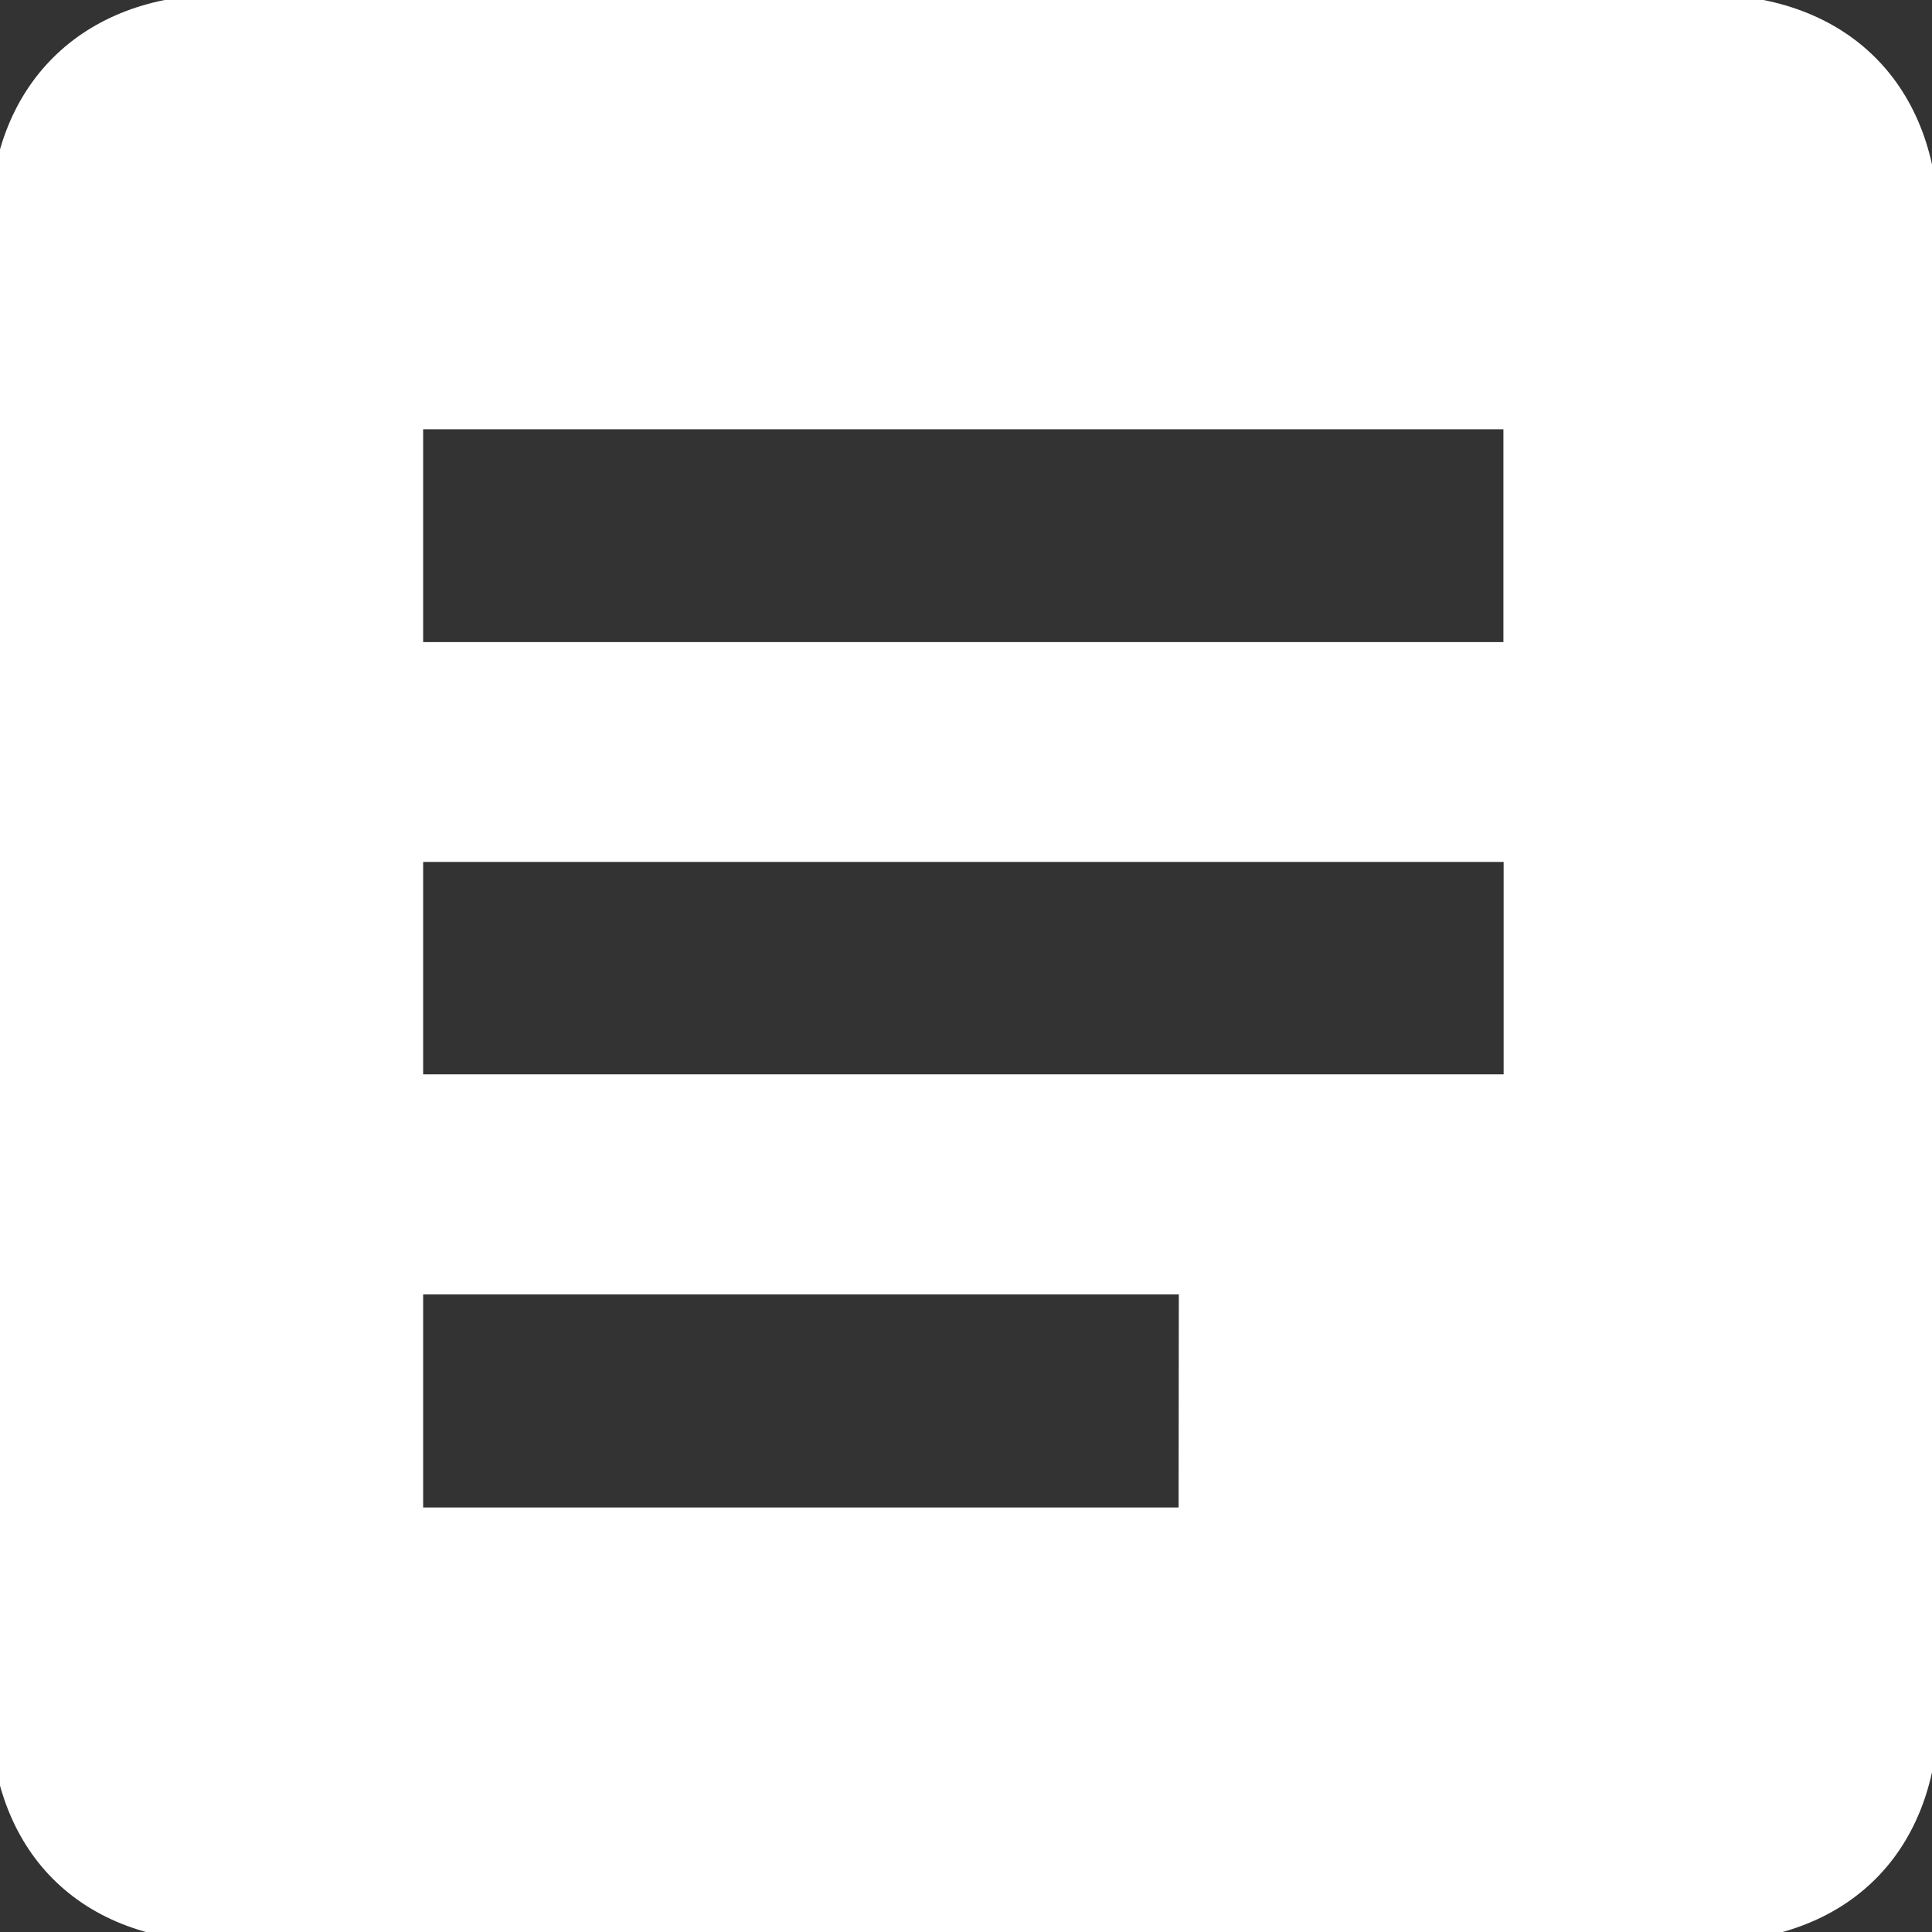 <svg width="50" height="50" viewBox="0 0 50 50" fill="none" xmlns="http://www.w3.org/2000/svg">
<rect x="0" y="0" width="50" height="50" fill="#333333" stroke="none"/>
<g id="article 1" clip-path="url(#clip0_1428_4617)">
<path id="Vector" d="M-0.264 25.064V5.841C-0.264 2.217 2.106 -0.142 5.741 -0.142H44.136C47.829 -0.142 50.171 2.212 50.171 5.894V44.217C50.171 47.929 47.829 50.264 44.1 50.264H5.818C2.059 50.264 -0.264 47.923 -0.264 44.159V25.064ZM10.951 16.617H38.908V11.109H10.951V16.617ZM10.951 27.804H38.914V22.307H10.951V27.804ZM30.508 33.499H10.951V39.014H30.502L30.508 33.499Z" fill="white"/>
</g>
<defs>
<clipPath id="clip0_1428_4617">
<rect width="50" height="50" fill="white"/>
</clipPath>
</defs>
</svg>
